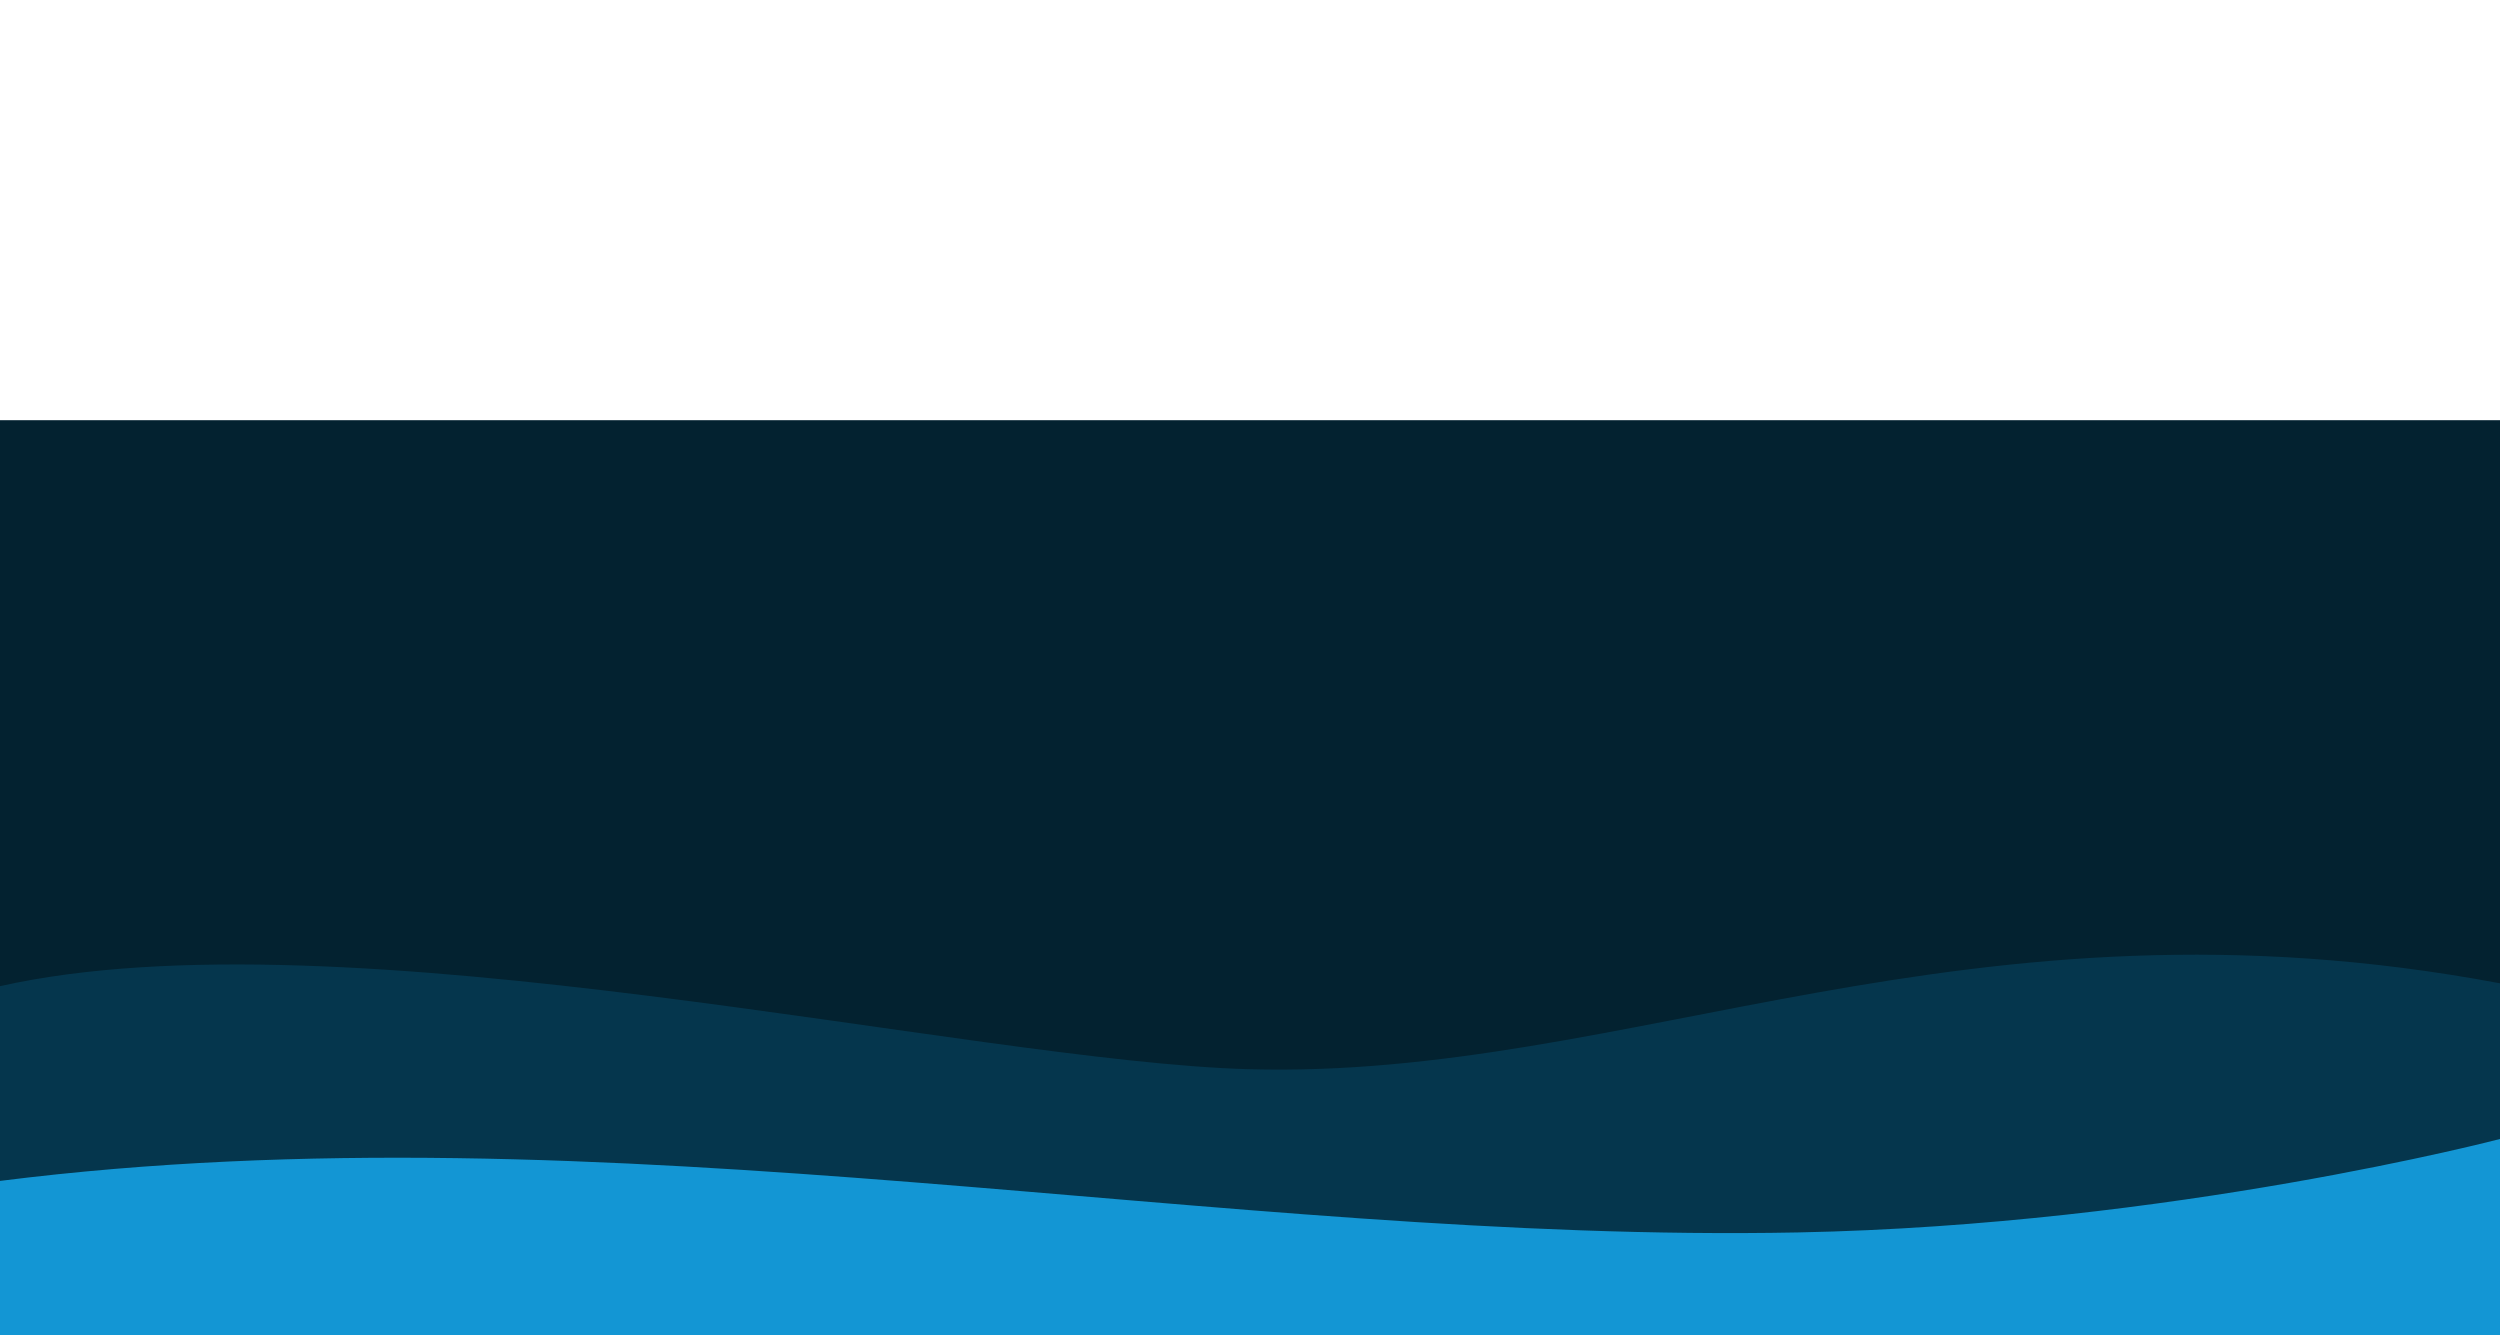 <svg
    id="work-flow__waves-bg"
    xmlns="http://www.w3.org/2000/svg"
    x="0px"
    y="0px"
    viewBox="0 0 1936 1034"
    preserveAspectRatio="xMidYMax slice"
>
    <path fill="#1396D4" d="M0,848h1936.1v189.7H0V848z"/>
    <path fill="#032230" d="M1936.1,869.8H0V325.4h1936.1V869.8z"/>
    <path
        fill="#05364D"
        d="M0,914.5c470.9-59.5,947,48.7,1392.4,39.9c289.6-5.7,543.7-72.4,543.7-72.4V761.5c-413.4-77.8-673.8,74.7-969.1,66.5c-215.7-6-701-124-967-64.3V914.5z"
    />
</svg>


